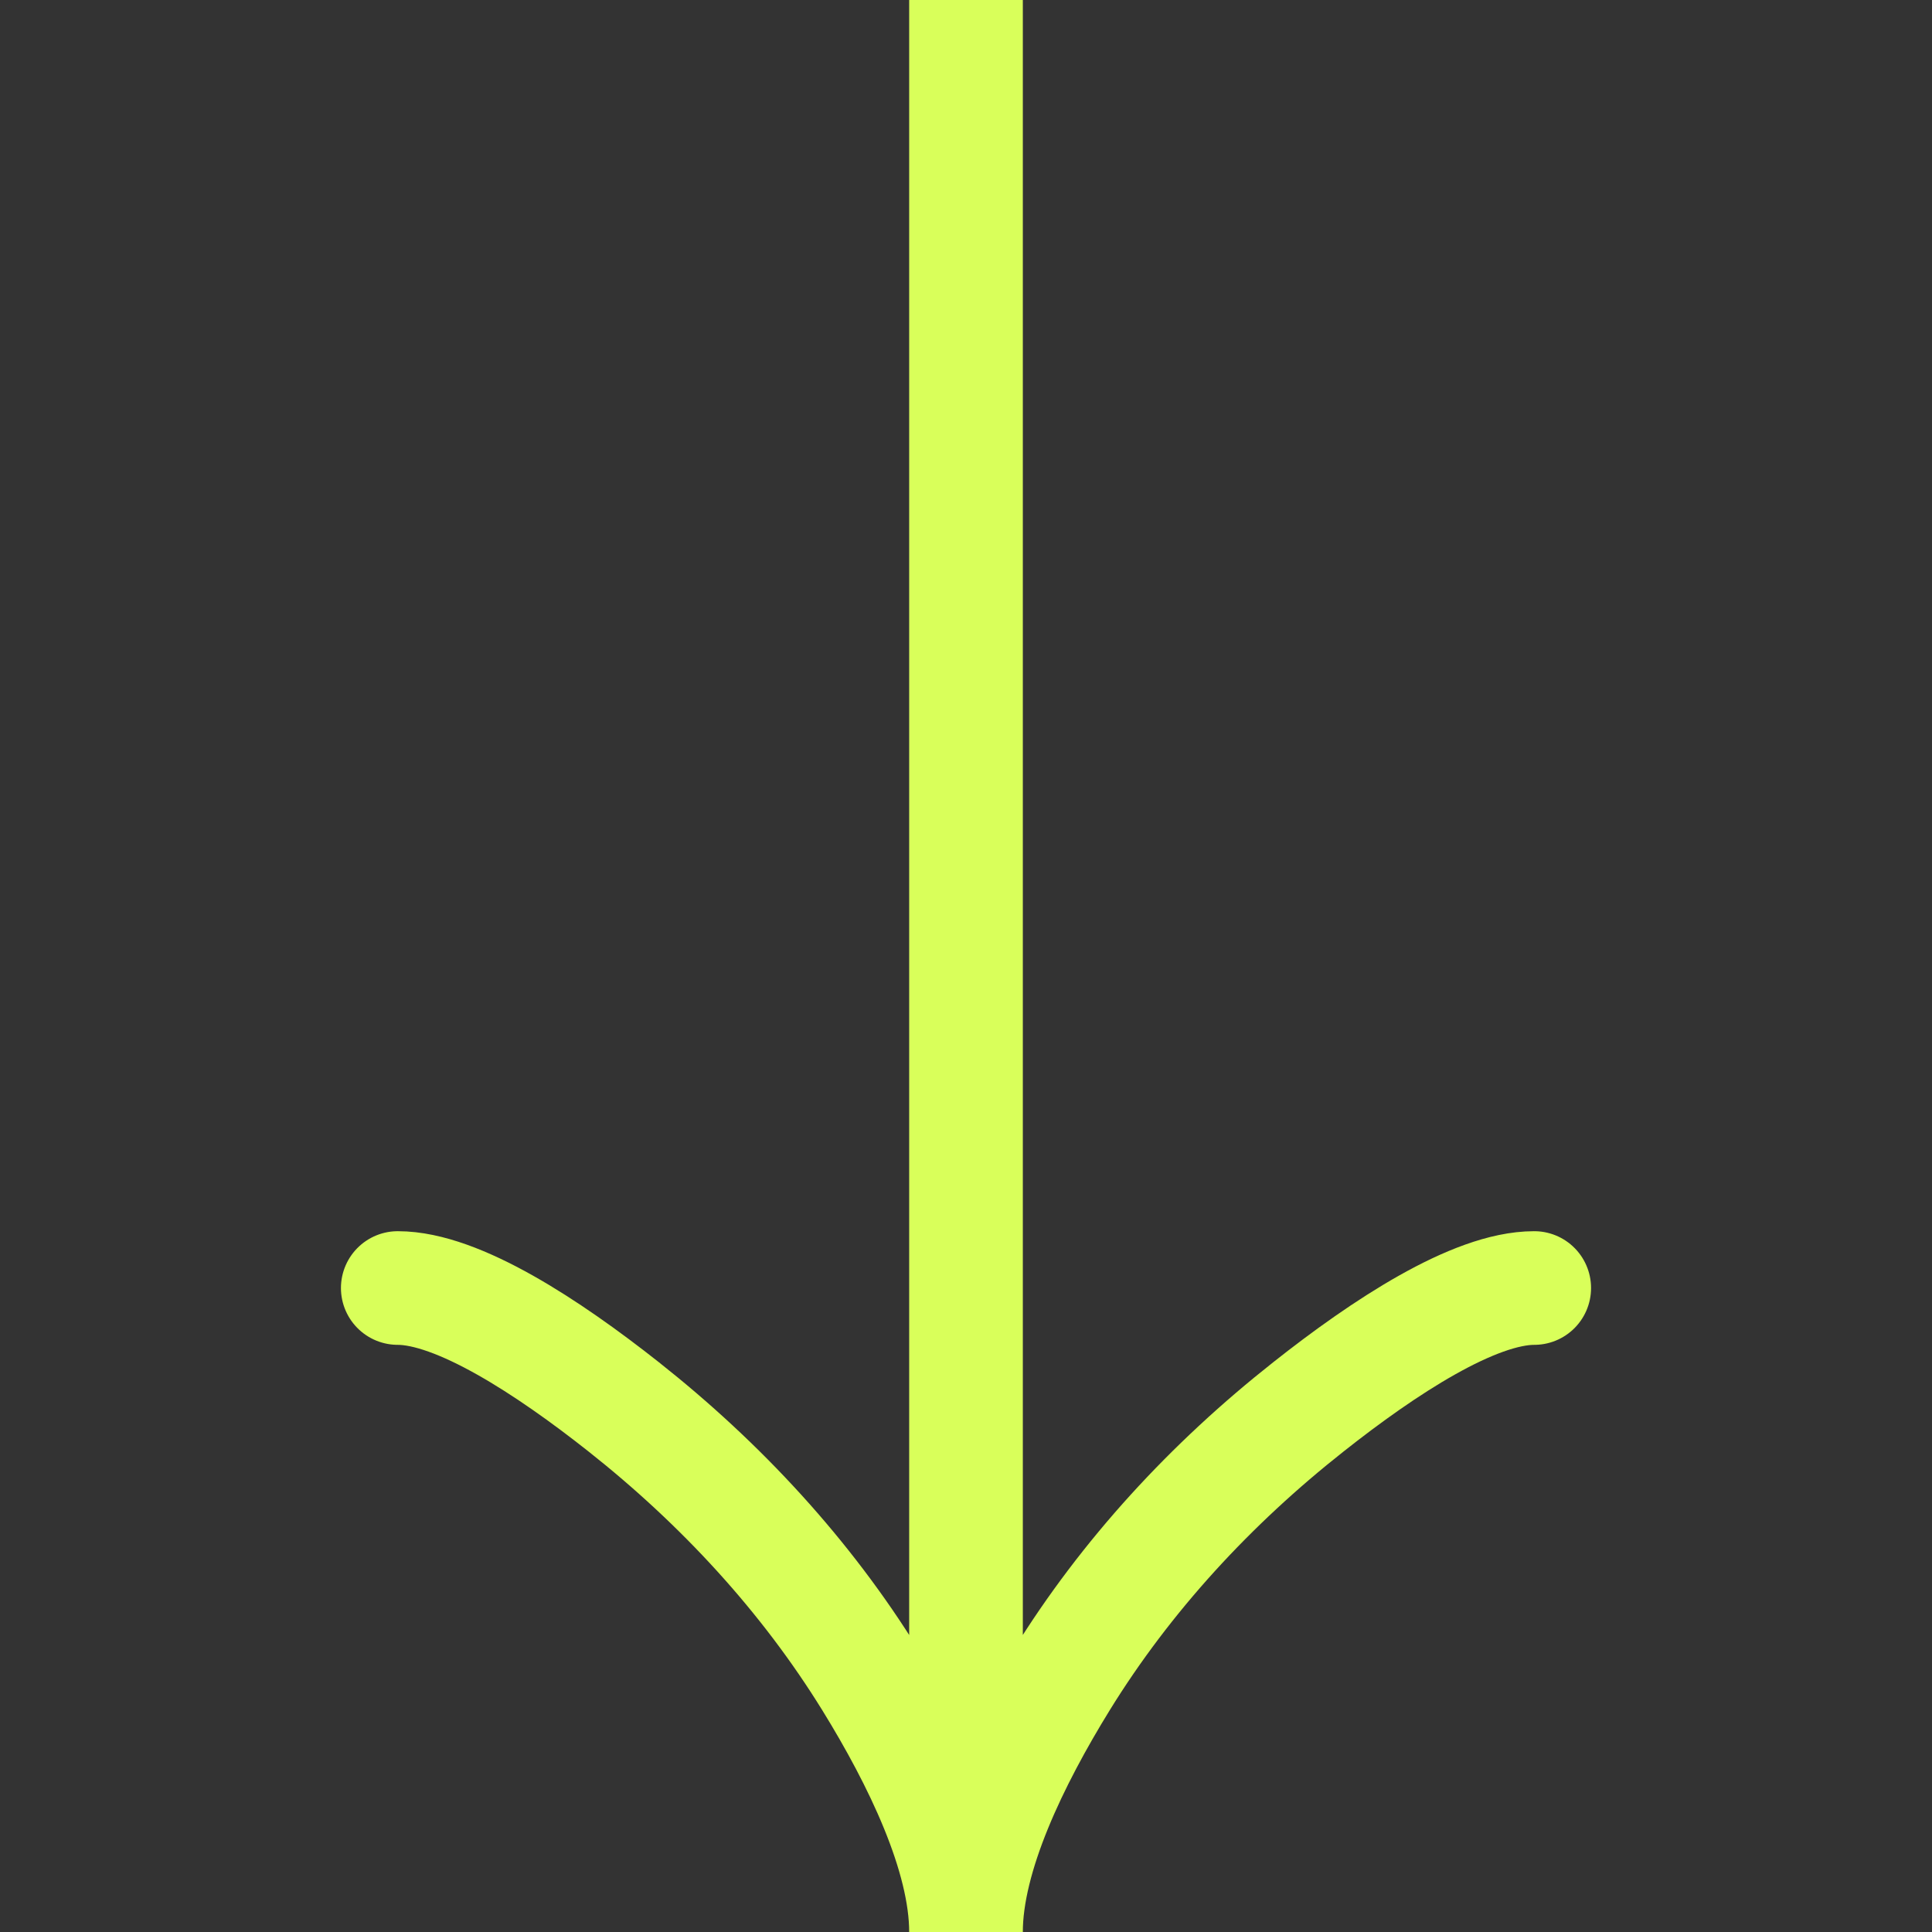 <svg width="34" height="34" viewBox="0 0 34 34" fill="none" xmlns="http://www.w3.org/2000/svg">
<rect x="0" y="0" width="34" height="34" fill="#333333" stroke="none"/>
<g clip-path="url(#clip0_447_7630)">
<path d="M27 22.667C25.94 22.667 24.357 23.705 23.029 24.756C21.314 26.108 19.819 27.723 18.677 29.574C17.821 30.963 17 32.646 17 34M17 34C17 32.646 16.179 30.961 15.323 29.574C14.18 27.723 12.684 26.108 10.973 24.756C9.643 23.705 8.057 22.667 7 22.667M17 34L17 -1.11265e-06" stroke="#D9FF5A" stroke-width="2" stroke-linecap="round"/>
</g>
<defs>
<clipPath id="clip0_447_7630">
<rect width="34" height="34" fill="white" transform="translate(34 34) rotate(-180)"/>
</clipPath>
</defs>
</svg>
